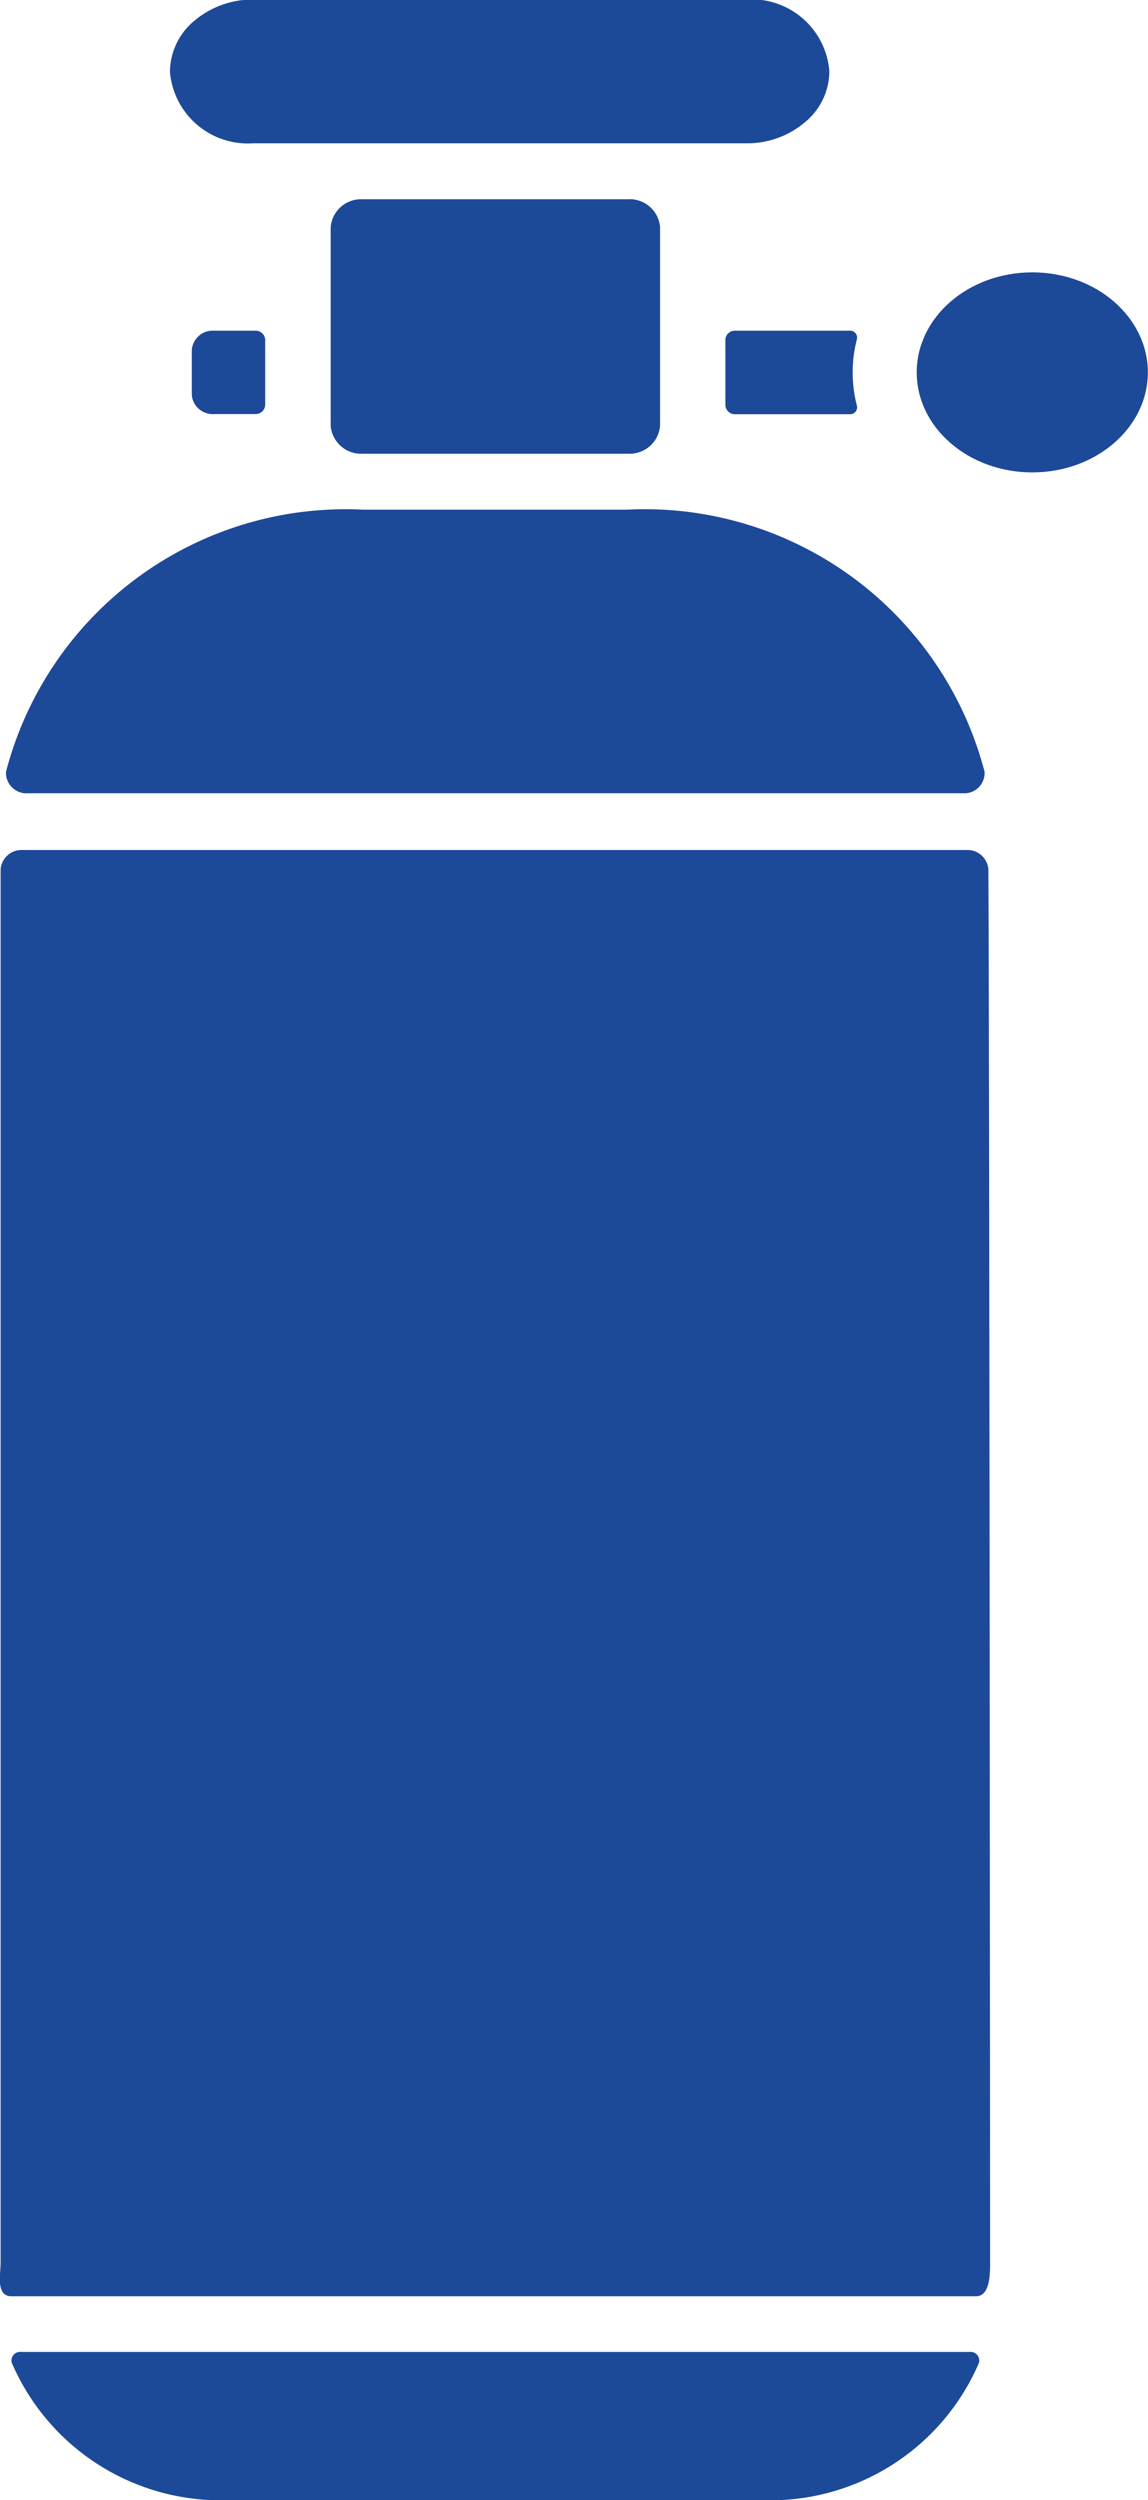 <svg id="sketch_icon" xmlns="http://www.w3.org/2000/svg" width="7.242" height="15.771" viewBox="0 0 7.242 15.771">
  <path id="Path_44442" data-name="Path 44442" d="M32.551,89.659h5.983a.055.055,0,0,1,.059.068,1.432,1.432,0,0,1-1.372.867H33.863a1.434,1.434,0,0,1-1.372-.867A.055.055,0,0,1,32.551,89.659Z" transform="translate(-32.417 -74.823)" fill="#1d4999"/>
  <path id="Path_44443" data-name="Path 44443" d="M36.216,23.347H34.552A2.214,2.214,0,0,0,32.3,25a.129.129,0,0,0,.139.136h5.9A.128.128,0,0,0,38.473,25,2.216,2.216,0,0,0,36.216,23.347Z" transform="translate(-32.262 -20.132)" fill="#1d4999"/>
  <path id="Path_44444" data-name="Path 44444" d="M38.38,44.5c0,.073,0,.214-.089.214H32.206c-.1,0-.068-.141-.068-.212,0,0,0-7.73,0-8.79a.132.132,0,0,1,.139-.121h5.953a.132.132,0,0,1,.139.121C38.376,36.77,38.38,44.5,38.38,44.5Z" transform="translate(-32.134 -30.229)" fill="#1d4999"/>
  <path id="Path_44445" data-name="Path 44445" d="M44.485,12.355v1.251a.192.192,0,0,1-.2.177H42.607a.192.192,0,0,1-.2-.177V12.355a.192.192,0,0,1,.2-.177H44.28A.192.192,0,0,1,44.485,12.355Z" transform="translate(-40.321 -10.921)" fill="#1d4999"/>
  <path id="Path_44446" data-name="Path 44446" d="M41.582,5.454a.42.42,0,0,1-.154.32.562.562,0,0,1-.37.133H37.946a.493.493,0,0,1-.524-.453.423.423,0,0,1,.154-.32A.57.57,0,0,1,37.946,5h3.111A.492.492,0,0,1,41.582,5.454Z" transform="translate(-36.35 -5.003)" fill="#1d4999"/>
  <path id="Path_44447" data-name="Path 44447" d="M55.5,17.165a.827.827,0,0,0,.027.212.044.044,0,0,1-.047.053h-.72a.06.06,0,0,1-.063-.056v-.416a.06.06,0,0,1,.063-.055h.72a.044.044,0,0,1,.047.053A.82.82,0,0,0,55.5,17.165Z" transform="translate(-50.121 -14.817)" fill="#1d4999"/>
  <path id="Path_44448" data-name="Path 44448" d="M38.242,16.909H38.5a.061.061,0,0,1,.065.056v.414a.061.061,0,0,1-.065.056h-.257a.132.132,0,0,1-.141-.121V17.03A.132.132,0,0,1,38.242,16.909Z" transform="translate(-36.892 -14.823)" fill="#1d4999"/>
  <ellipse id="Ellipse_638" data-name="Ellipse 638" cx="0.729" cy="0.631" rx="0.729" ry="0.631" transform="translate(5.783 1.718)" fill="#1d4999"/>
</svg>

